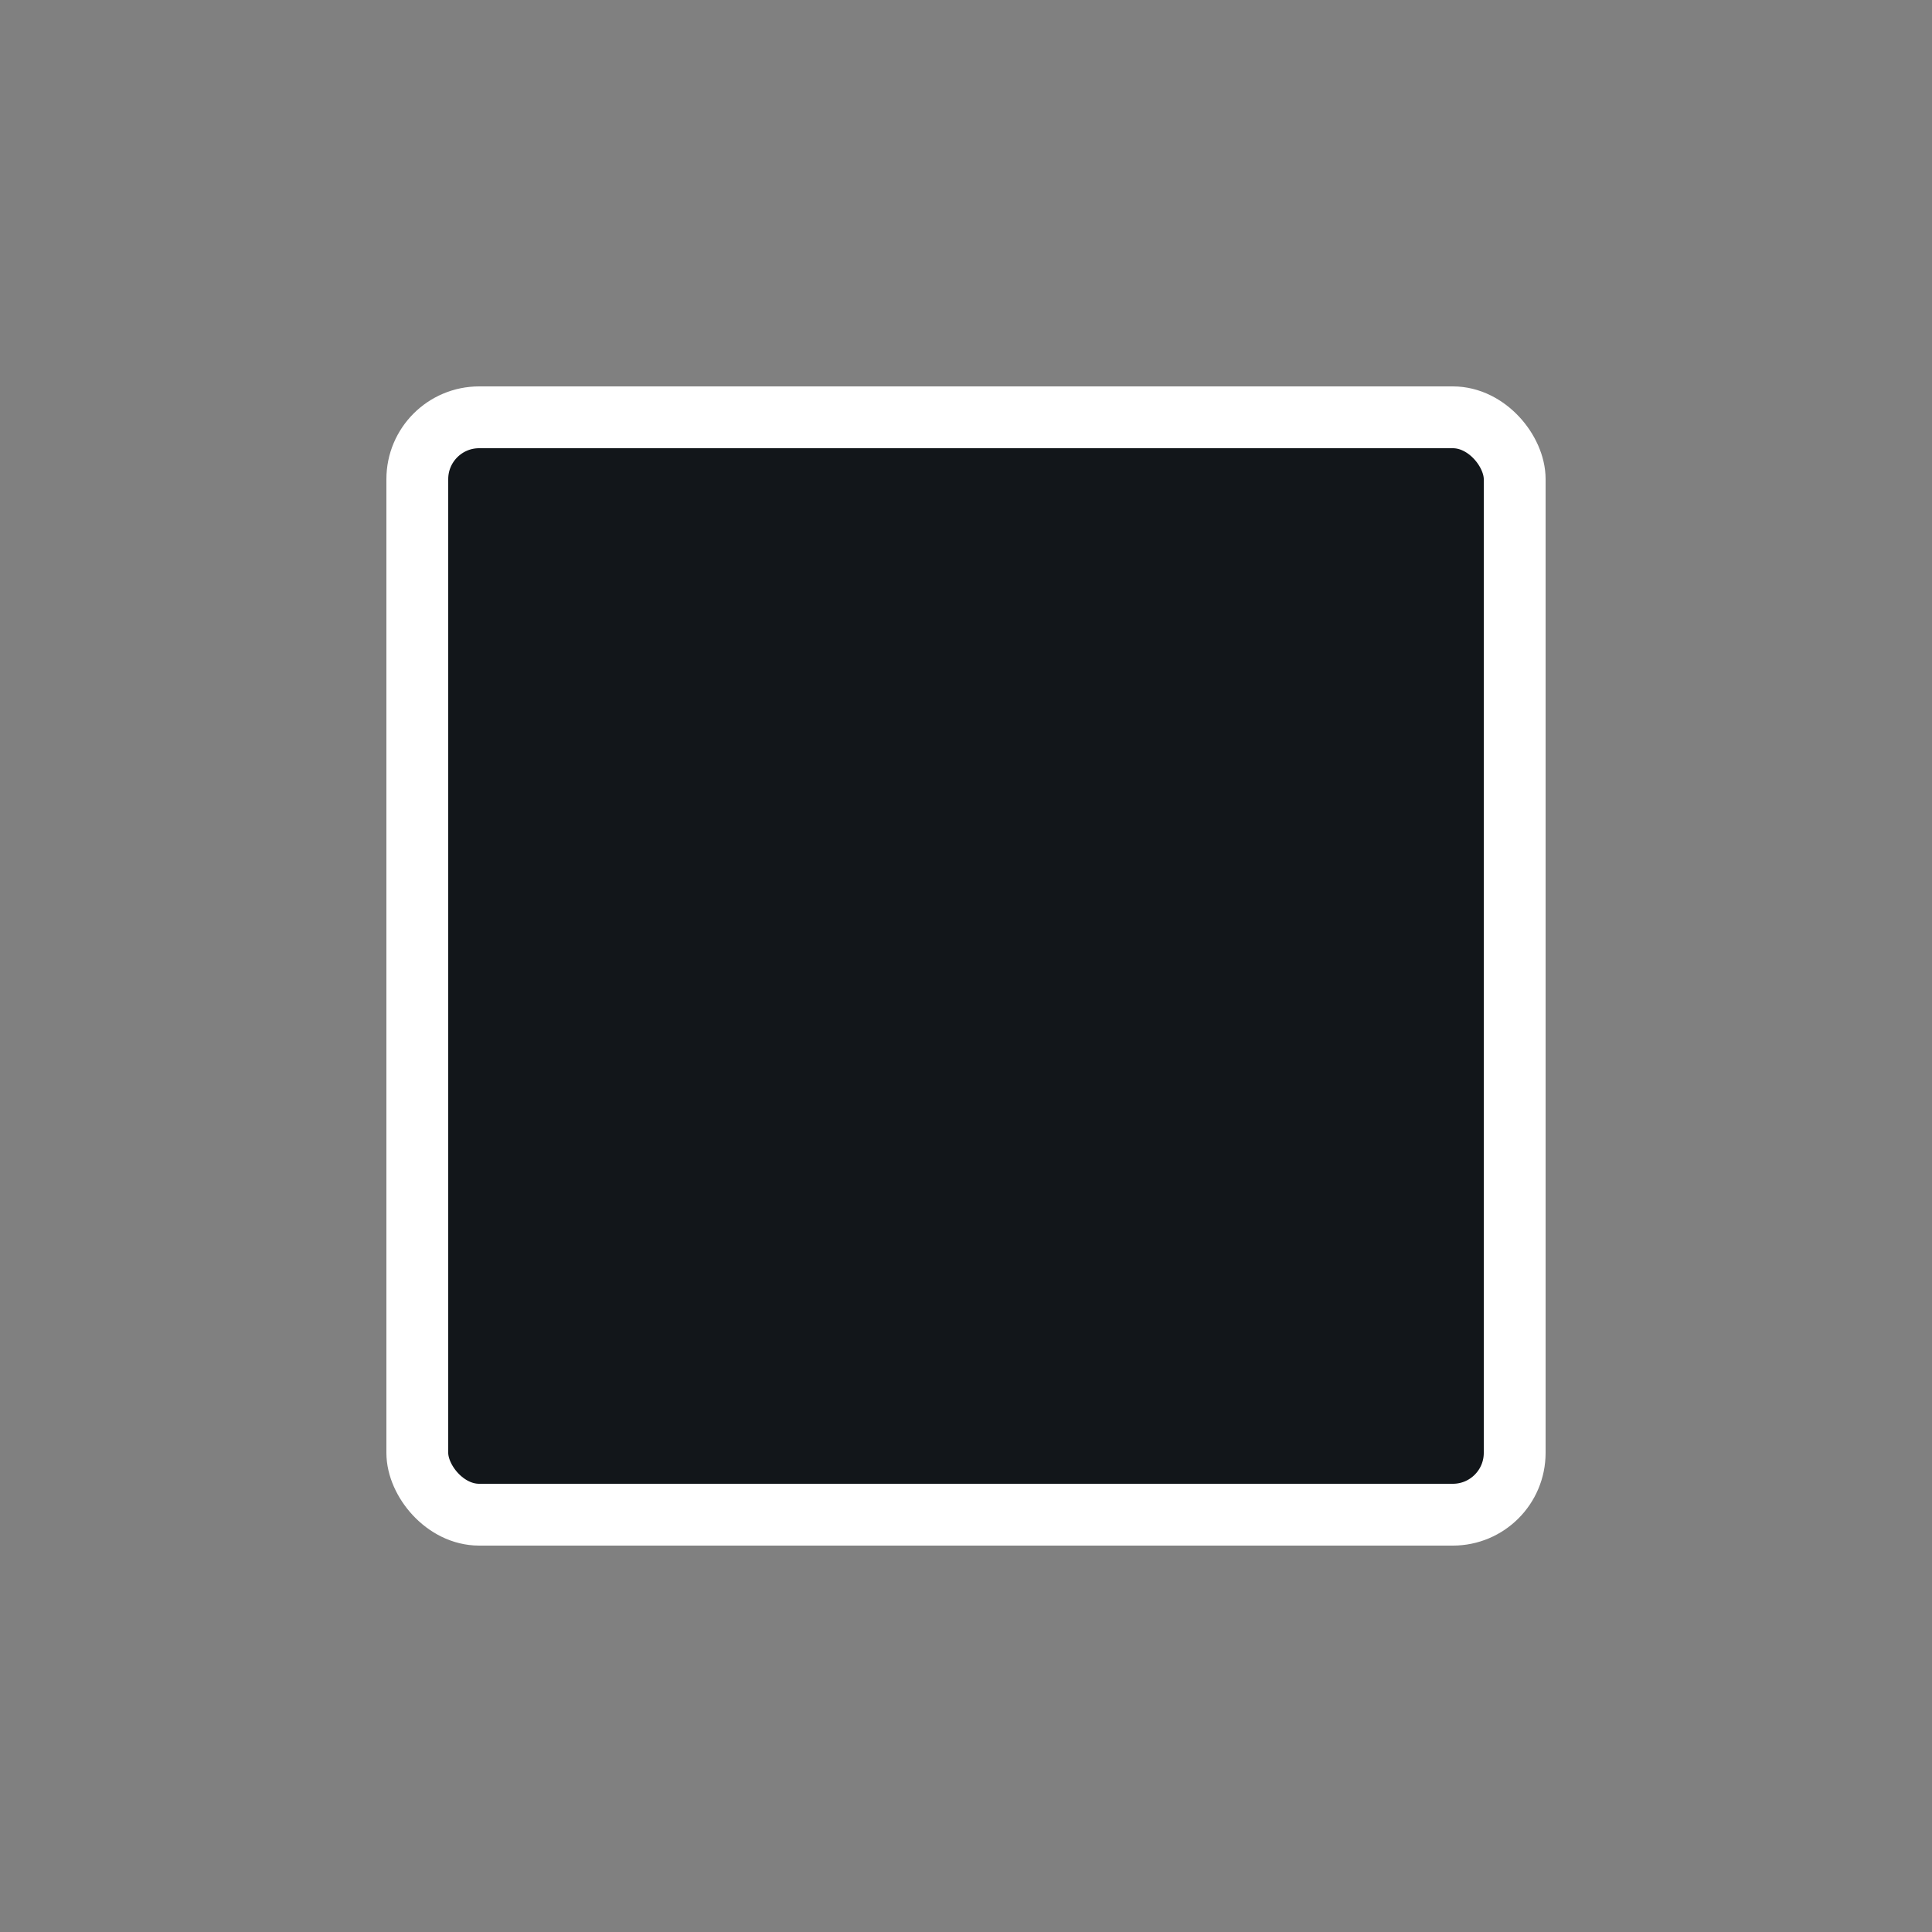<svg width="500" height="500" fill="none" xmlns="http://www.w3.org/2000/svg"><rect width="100%" height="100%" fill="#808080" stroke="none"/><rect x="108" y="108" width="284" height="284" rx="16" fill="#12161A" stroke="#fff" stroke-width="16" stroke-linejoin="round"/></svg>
